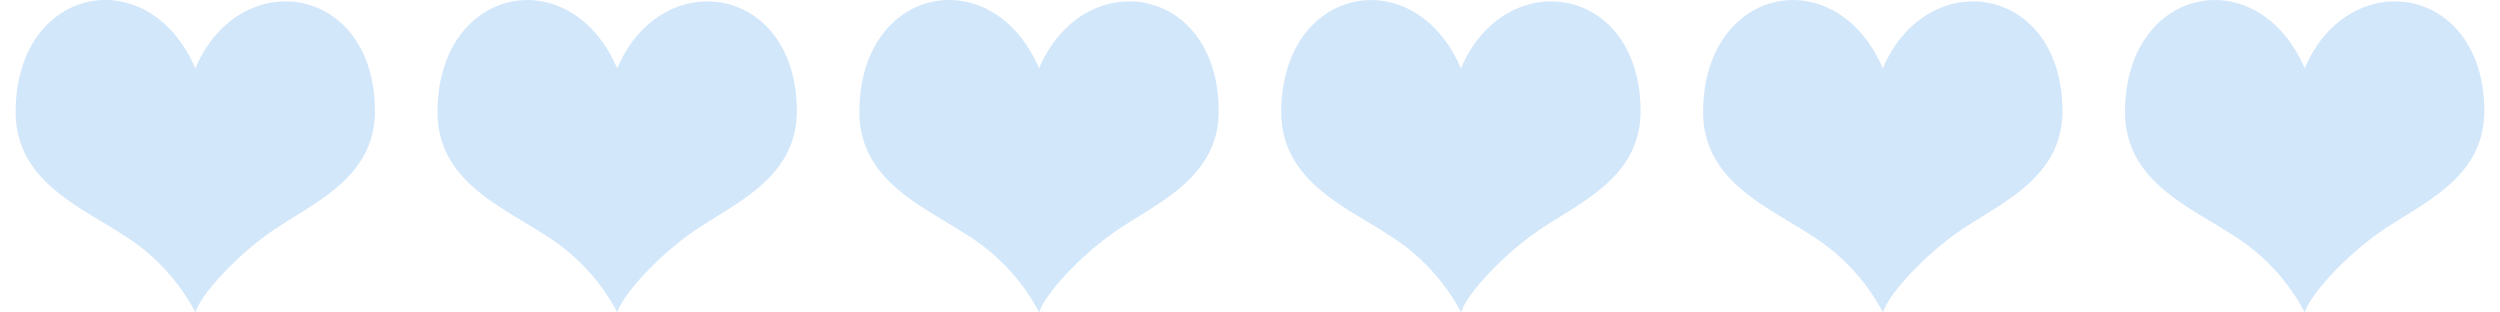 <?xml version="1.0" encoding="UTF-8" standalone="no"?><svg xmlns:svg="http://www.w3.org/2000/svg" xmlns="http://www.w3.org/2000/svg" xmlns:xlink="http://www.w3.org/1999/xlink" version="1.0" width="160px" height="20px" viewBox="0 0 128 16" xml:space="preserve"><path fill="#d3e7fb" d="M10,3.5C7.614-2.053.844-.758,0.8,5.681c-0.025,3.537,3.224,4.859,5.387,6.272A10.389,10.389,0,0,1,10.01,16c0.2-.782,1.863-2.711,3.8-4.084,2.123-1.5,5.412-2.736,5.387-6.272C19.156-.813,12.268-1.832,10,3.5Zm21.6,0c-2.382-5.548-9.152-4.254-9.2,2.186-0.025,3.537,3.224,4.859,5.387,6.272A10.389,10.389,0,0,1,31.61,16c0.2-.782,1.863-2.711,3.8-4.084,2.123-1.5,5.411-2.736,5.387-6.272C40.756-.813,33.868-1.832,31.6,3.5Zm21.6,0C50.814-2.053,44.044-.758,44,5.681c-0.025,3.537,3.224,4.859,5.387,6.272A10.389,10.389,0,0,1,53.21,16c0.2-.782,1.863-2.711,3.8-4.084,2.123-1.5,5.411-2.736,5.387-6.272C62.356-.813,55.468-1.832,53.2,3.5Zm21.6,0c-2.382-5.548-9.152-4.254-9.2,2.186-0.025,3.537,3.224,4.859,5.387,6.272A10.389,10.389,0,0,1,74.81,16c0.2-.782,1.863-2.711,3.8-4.084,2.123-1.5,5.412-2.736,5.387-6.272C83.956-.813,77.068-1.832,74.8,3.5Zm21.6,0c-2.382-5.548-9.152-4.254-9.2,2.186-0.025,3.537,3.224,4.859,5.387,6.272A10.389,10.389,0,0,1,96.41,16c0.2-.782,1.863-2.711,3.8-4.084,2.123-1.5,5.412-2.736,5.387-6.272C105.556-.813,98.668-1.832,96.4,3.5Zm21.6,0c-2.382-5.548-9.152-4.254-9.2,2.186-0.025,3.537,3.224,4.859,5.387,6.272A10.393,10.393,0,0,1,118.01,16c0.2-.782,1.863-2.711,3.8-4.084,2.123-1.5,5.412-2.736,5.387-6.272C127.156-.813,120.268-1.832,118,3.5Z"/><g><path fill="#53a2ed" d="M-11.6,3.5c-2.382-5.548-9.152-4.254-9.2,2.186-0.025,3.537,3.224,4.859,5.387,6.272A10.389,10.389,0,0,1-11.59,16c0.2-.782,1.863-2.711,3.8-4.084,2.123-1.5,5.412-2.736,5.387-6.272C-2.444-.813-9.332-1.832-11.6,3.5Z"/><path fill="#7eb9f2" d="M-33.2,3.5c-2.382-5.548-9.152-4.254-9.2,2.186-0.025,3.537,3.224,4.859,5.387,6.272A10.389,10.389,0,0,1-33.19,16c0.2-.782,1.863-2.711,3.8-4.084,2.123-1.5,5.412-2.736,5.387-6.272C-24.044-.813-30.932-1.832-33.2,3.5Z"/><path fill="#a8d0f6" d="M-54.8,3.5C-57.186-2.053-63.956-.758-64,5.681c-0.025,3.537,3.224,4.859,5.387,6.272A10.389,10.389,0,0,1-54.79,16c0.2-.782,1.863-2.711,3.8-4.084,2.123-1.5,5.411-2.736,5.387-6.272C-45.644-.813-52.532-1.832-54.8,3.5Z"/><animateTransform attributeName="transform" type="translate" values="22 0;43.5 0;65 0;86.5 0;108 0;129.5 0;151 0;172.5 0" calcMode="discrete" dur="1300ms" repeatCount="indefinite"/></g></svg>
